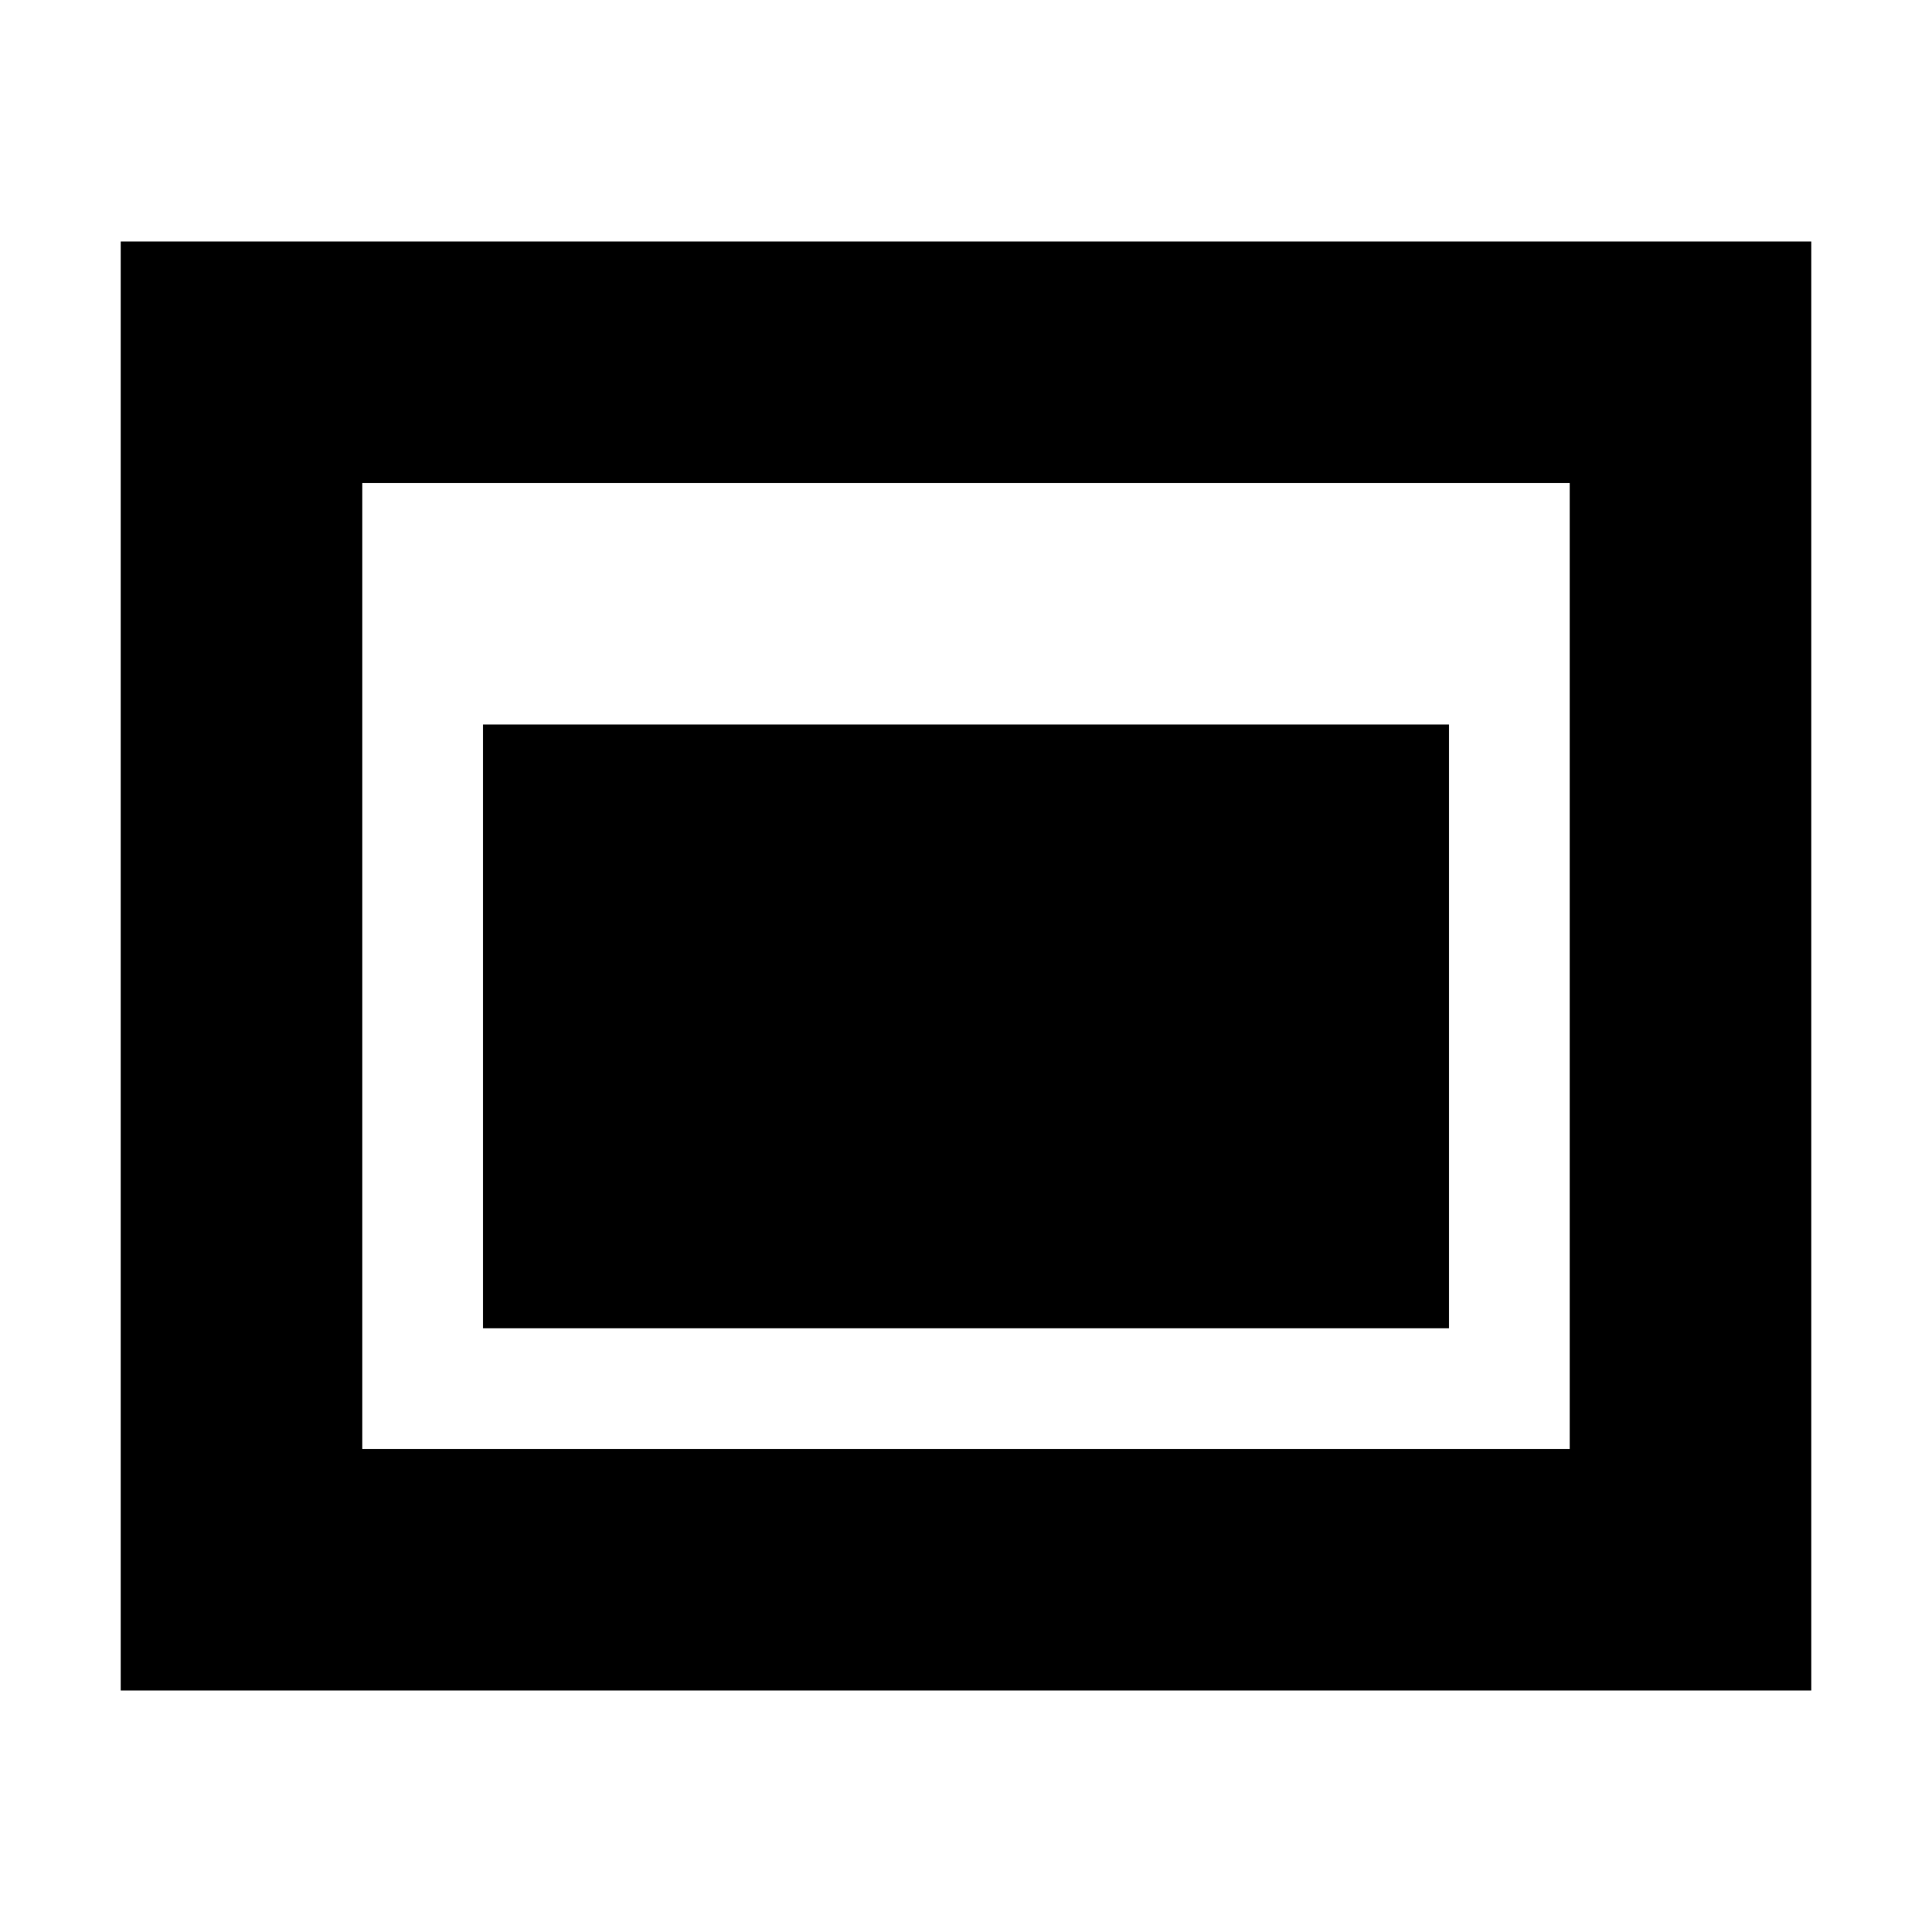 <?xml version="1.0" encoding="UTF-8"?>
<svg id="Layer_1" data-name="Layer 1" xmlns="http://www.w3.org/2000/svg" viewBox="0 0 16 16">
  <rect class="cls-1" x="4" y="6" width="8" height="5"/>
  <path class="cls-1" d="M1,2v12h14V2M13,12H3V4h10v8Z"/>
</svg>